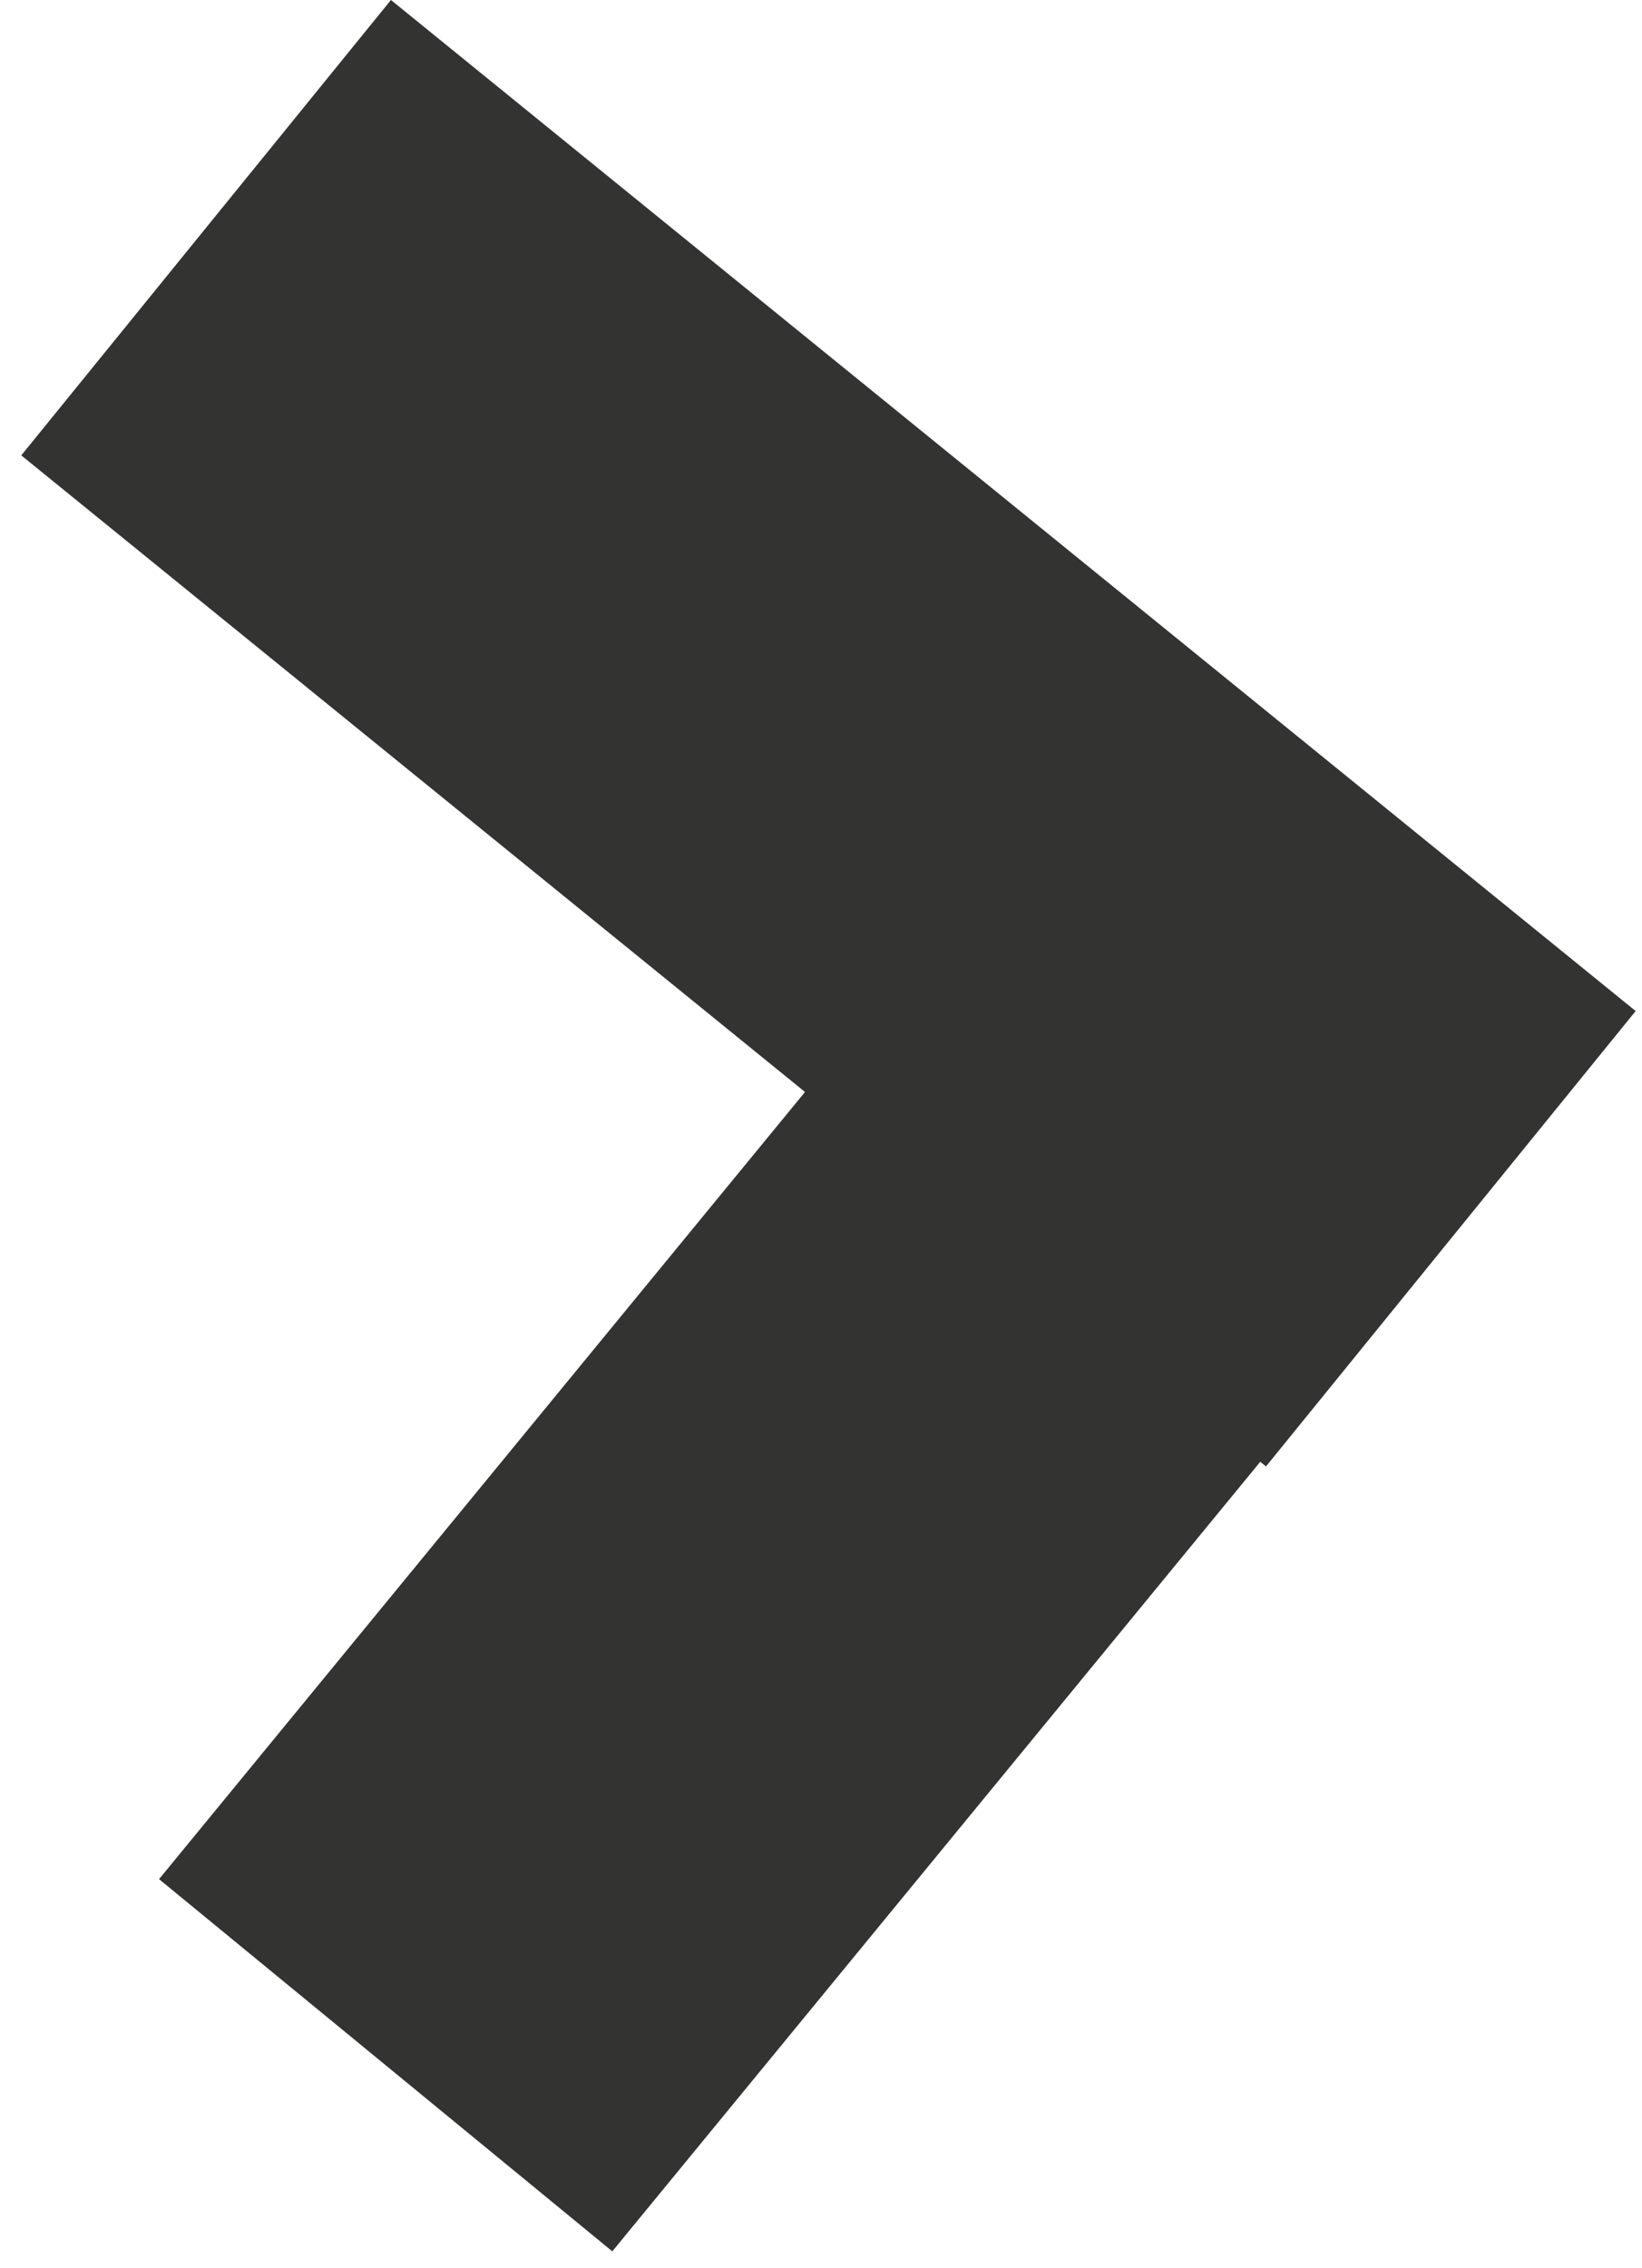 <svg width="42" height="58" viewBox="0 0 42 58" fill="none" xmlns="http://www.w3.org/2000/svg">
<line x1="37.11" y1="31.675" x2="5.272" y2="5.822" stroke="#333332" stroke-width="15"/>
<line x1="9.865" y1="52.809" x2="35.887" y2="21.11" stroke="#333332" stroke-width="15"/>
</svg>
